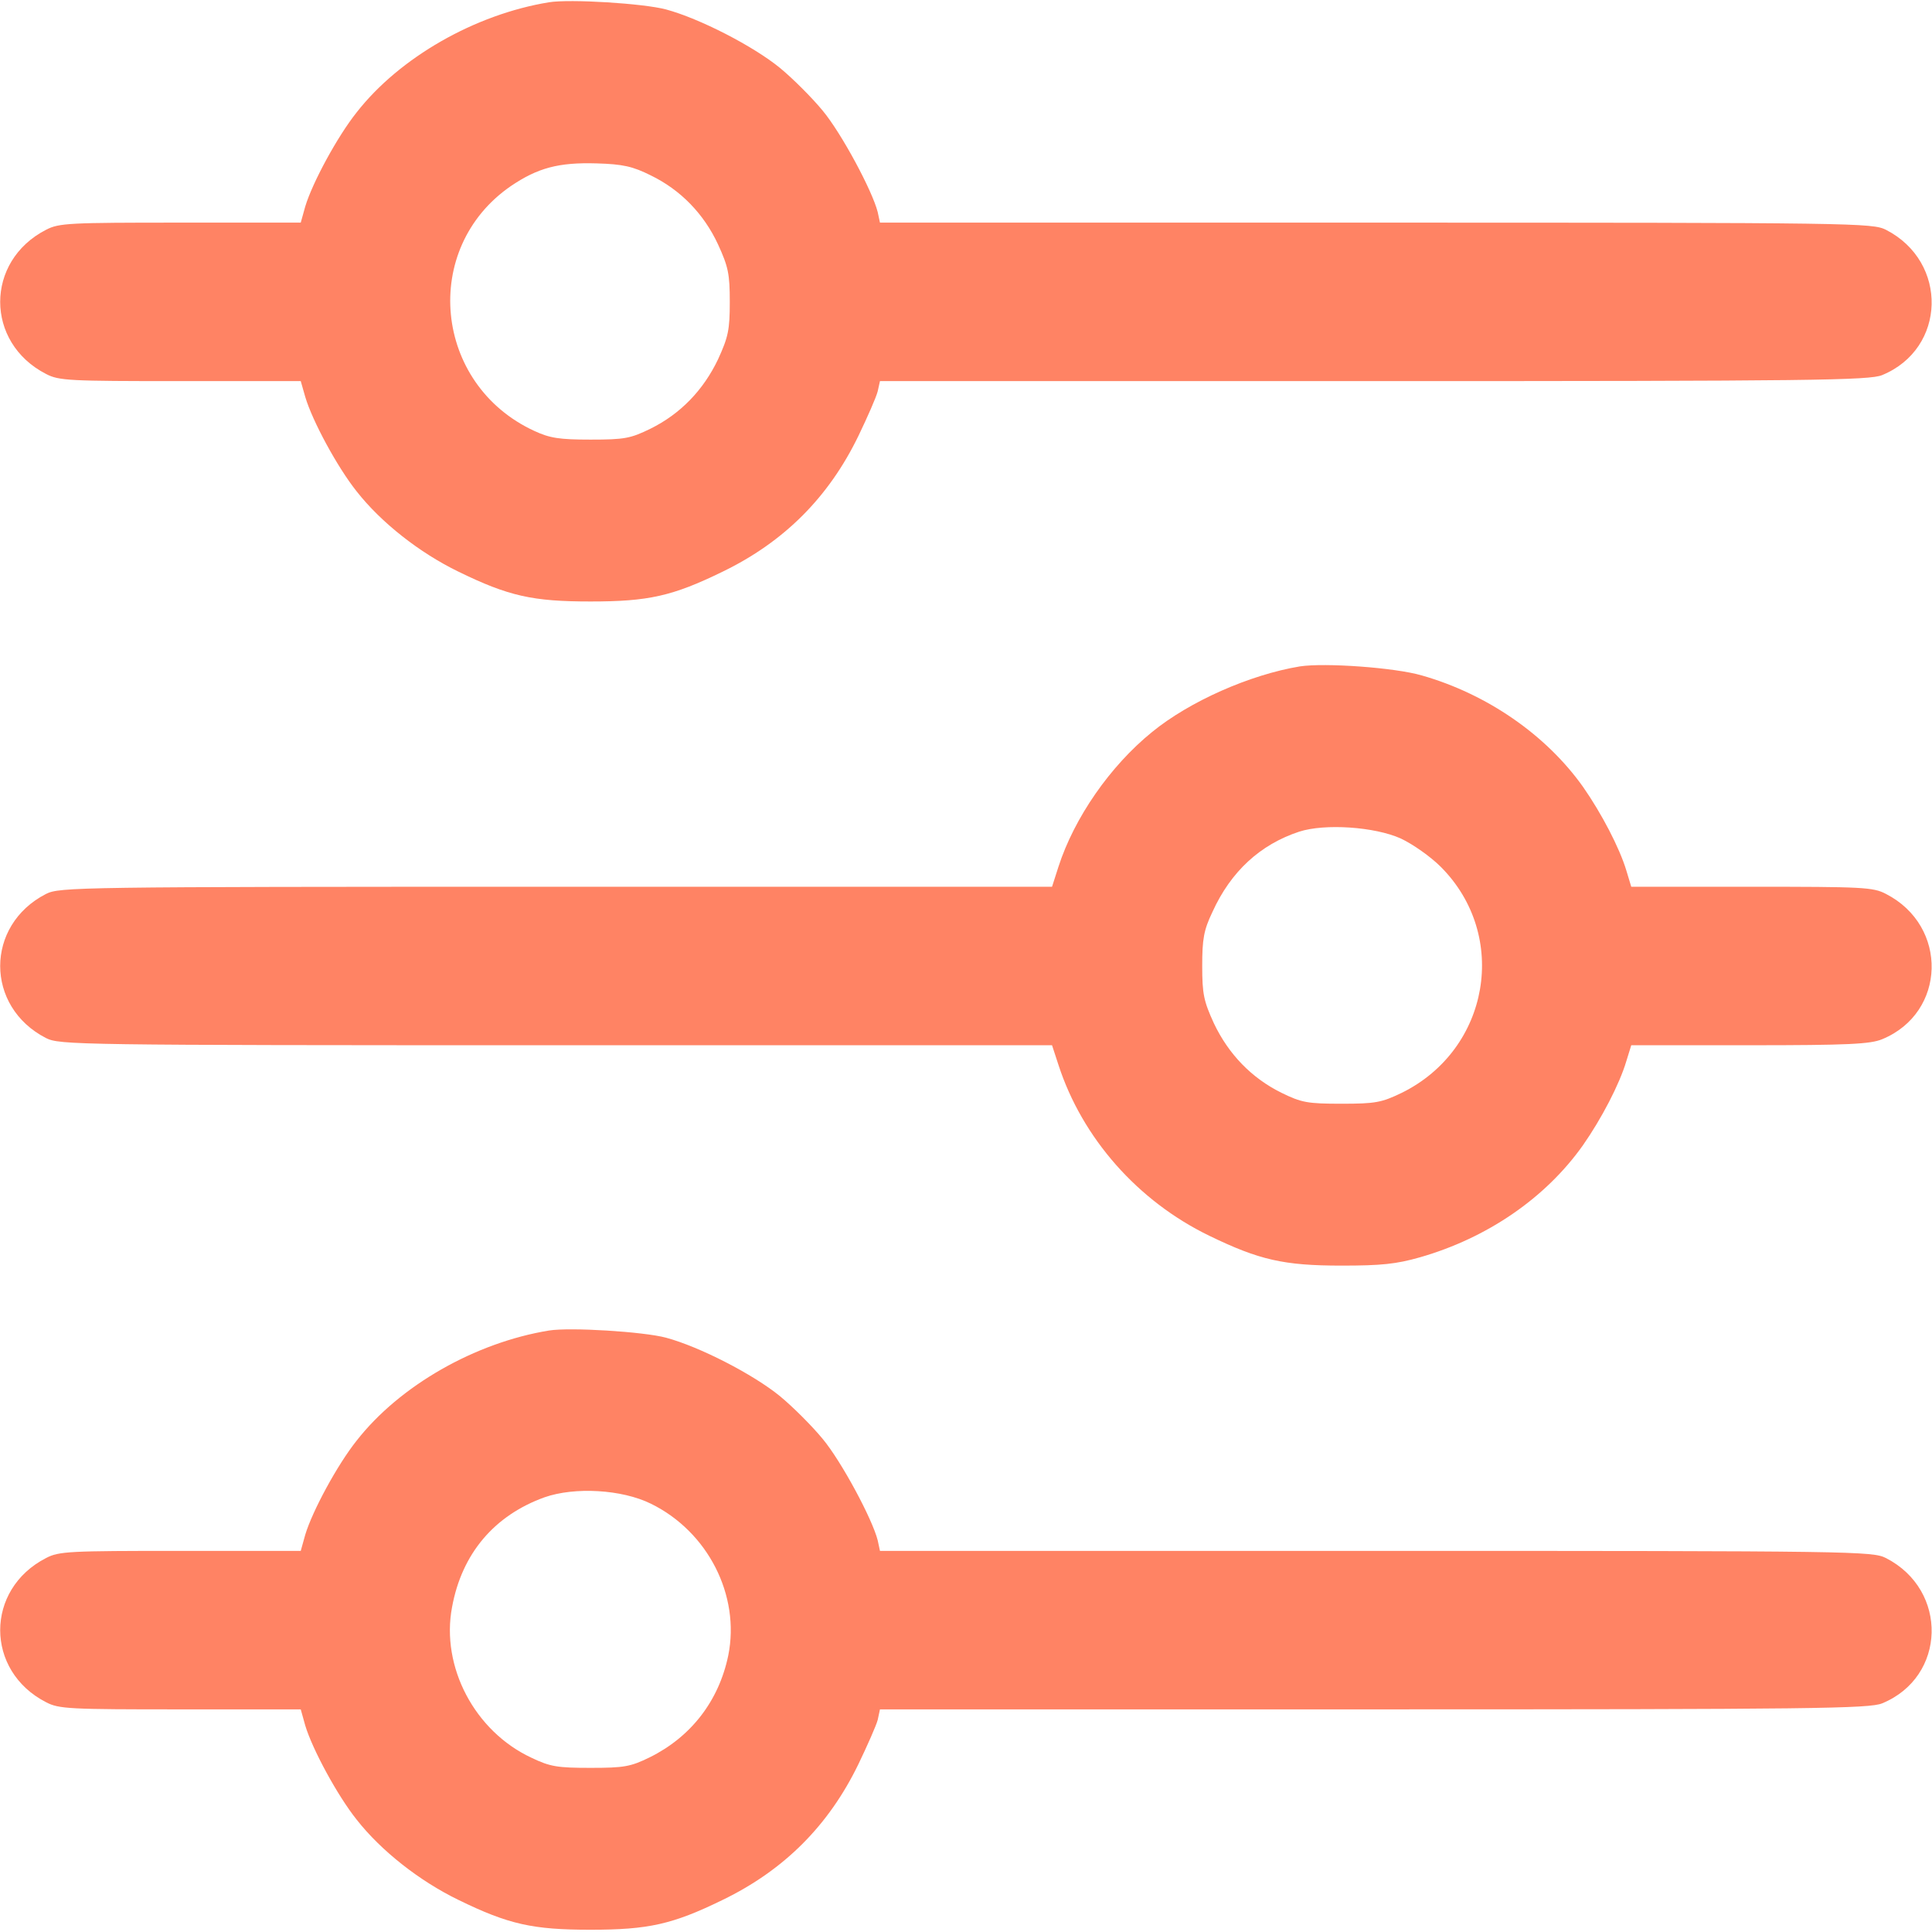 <svg id="SvgjsSvg1001" width="288" height="288" xmlns="http://www.w3.org/2000/svg" version="1.1" xmlns:xlink="http://www.w3.org/1999/xlink" xmlns:svgjs="http://svgjs.com/svgjs"><defs id="SvgjsDefs1002"></defs><g id="SvgjsG1008"><svg xmlns="http://www.w3.org/2000/svg" version="1.0" viewBox="0 0 512 512" width="288" height="288"><g transform="matrix(.1 0 0 -.1 0 512)" fill="#ff8364" class="color000 svgShape"><path d="M1455 5114c-196-32-396-146-510-292-51-64-117-186-136-249l-12-43-319 0c-294 0-322-1-356-19-162-83-162-299 0-382 34-18 62-19 356-19l319 0 12-42c19-64 85-186 136-250 65-83 167-163 270-213 133-65 197-79 350-79 153 0 217 14 350 79 163 79 281 197 360 360 24 50 47 102 51 118l6 27 1309 0c1161 0 1314 2 1347 16 170 70 176 300 10 385-36 18-78 19-1352 19l-1314 0-6 28c-14 56-96 209-146 269-28 34-79 85-113 113-71 58-213 131-302 155-60 16-254 28-310 19zm270-459c78-38 140-101 178-183 27-59 31-78 31-152 0-74-4-93-31-152-39-82-100-145-179-184-53-26-69-29-159-29-83 0-108 4-149 23-267 123-302 484-62 649 71 48 126 63 227 60 70-2 96-8 144-32zM3445 3354c-133-22-293-93-392-174-111-90-206-227-248-357l-17-53-1315 0c-1273 0-1315-1-1351-19-162-83-162-299 0-382 36-18 78-19 1351-19l1315 0 17-52c63-194 210-361 400-453 132-64 197-79 350-79 105 0 145 4 208 22 178 51 333 157 432 297 49 70 97 162 115 223l13 42 314 0c261 0 320 3 351 16 170 70 176 300 10 385-34 18-62 19-356 19l-319 0-13 43c-18 60-66 152-115 222-98 138-255 246-427 295-72 21-257 34-323 24zm267-456c32-15 79-48 106-75 182-182 130-484-103-599-54-26-70-29-160-29-90 0-106 3-159 29-79 39-140 102-179 184-27 59-31 78-31 152 0 71 4 95 27 143 49 108 127 179 230 213 68 22 200 13 269-18zM1455 1594c-196-32-396-146-510-292-51-64-117-186-136-249l-12-43-319 0c-294 0-322-1-356-19-162-83-162-299 0-382 34-18 62-19 356-19l319 0 12-43c19-63 85-185 136-249 65-83 167-163 270-213 133-65 197-79 350-79 153 0 217 14 350 79 163 79 281 197 360 360 24 50 47 102 51 117l6 28 1309 0c1161 0 1314 2 1347 16 170 70 176 300 10 385-36 18-78 19-1352 19l-1314 0-6 28c-14 56-96 209-146 269-28 34-79 85-113 113-71 58-213 131-302 155-60 16-254 28-310 19zm270-459c151-74 237-243 205-402-25-121-99-216-208-270-51-25-68-28-157-28-88 0-107 3-157 27-150 70-240 241-210 399 26 142 112 243 245 291 80 28 205 21 282-17z" fill="#ff8364" class="color000 svgShape"></path></g></svg></g></svg>